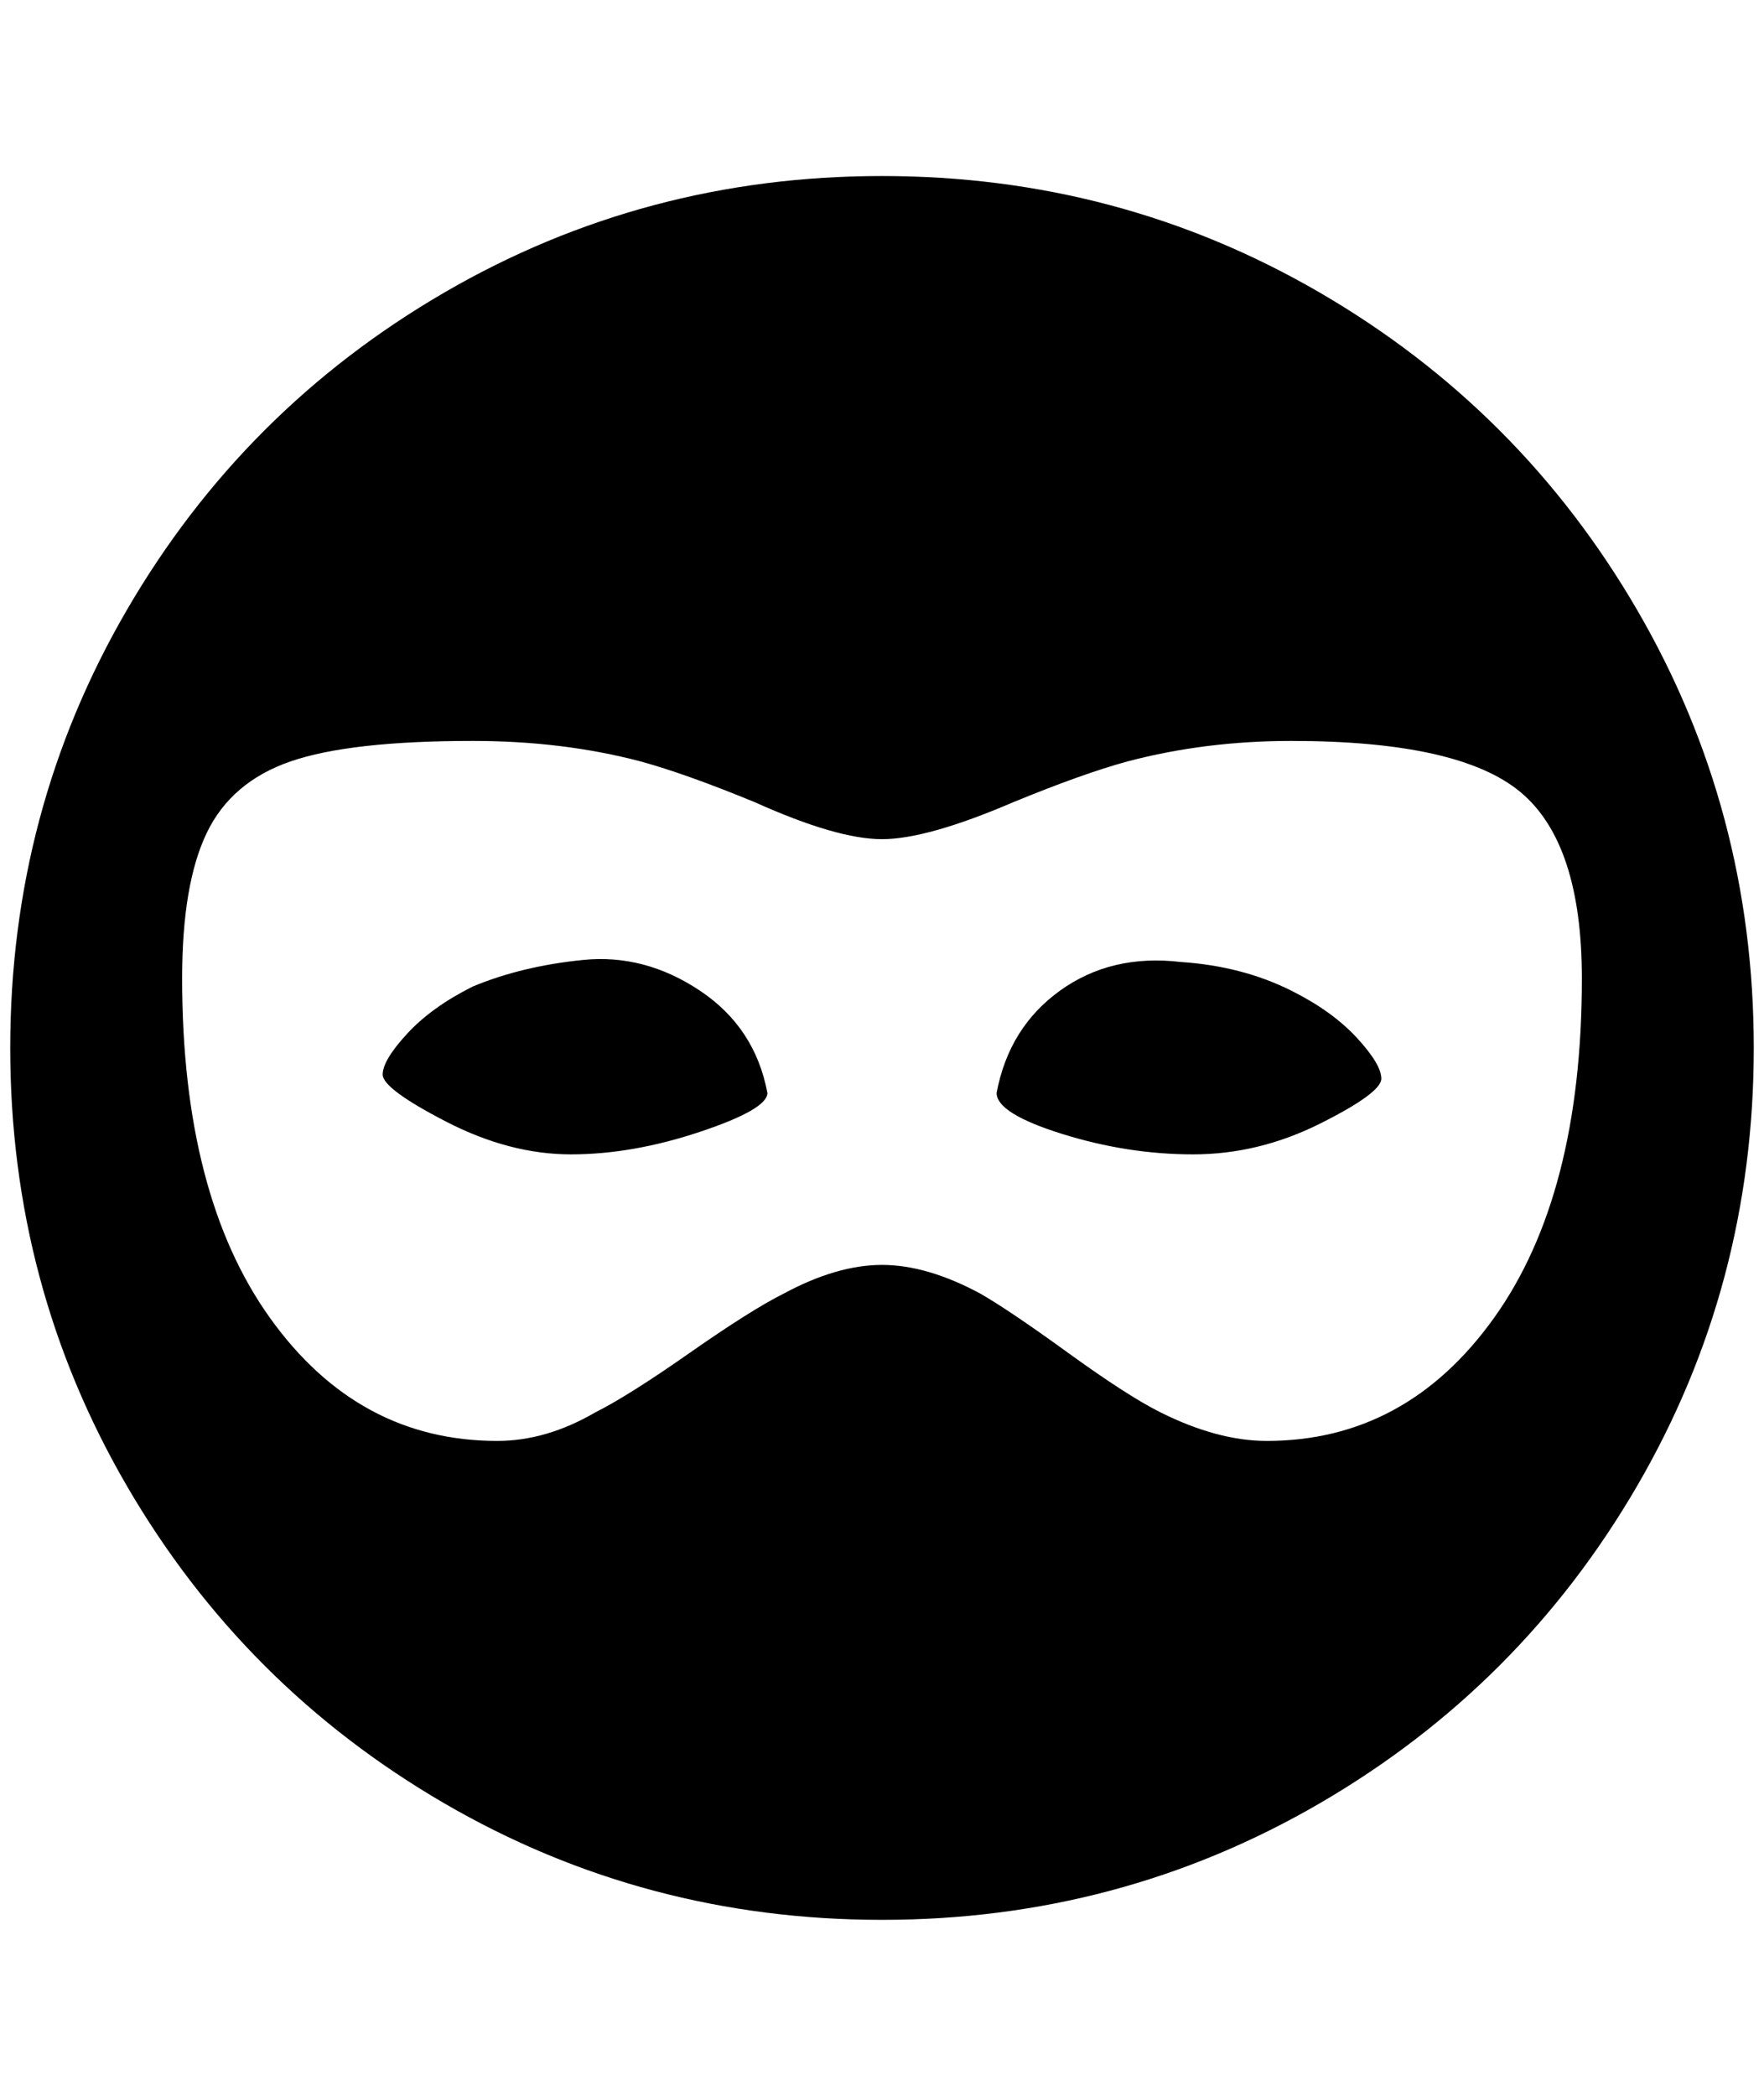 <?xml version="1.0" standalone="no"?>
<!DOCTYPE svg PUBLIC "-//W3C//DTD SVG 1.1//EN" "http://www.w3.org/Graphics/SVG/1.1/DTD/svg11.dtd" >
<svg xmlns="http://www.w3.org/2000/svg" xmlns:xlink="http://www.w3.org/1999/xlink" version="1.1" viewBox="-10 0 1724 2048">
   <path fill="currentColor"
d="M740 1068q0 16 -66 38t-126 22t-122 -32t-62 -46t24 -40t64 -46q48 -20 108 -26t114 30t66 100zM1144 940q-68 -8 -118 28t-62 100q0 20 64 40t128 20t124 -30t60 -44t-24 -40t-64 -46q-48 -24 -108 -28zM1704 1024q0 232 -114 428t-310 310t-428 114t-428 -114
t-310 -310t-114 -428t114 -428t310 -310t428 -114t428 114t310 310t114 428zM1536 956q0 -132 -60 -182t-224 -50q-84 0 -160 20q-44 12 -112 40q-84 36 -128 36t-124 -36q-68 -28 -112 -40q-76 -20 -164 -20q-120 0 -178 20t-82 70t-24 142q0 212 86 332t222 120
q48 0 96 -28q32 -16 92 -58t92 -58q52 -28 96 -28t96 28q28 16 86 58t90 58q56 28 104 28q136 0 222 -120t86 -332z" />
</svg>
